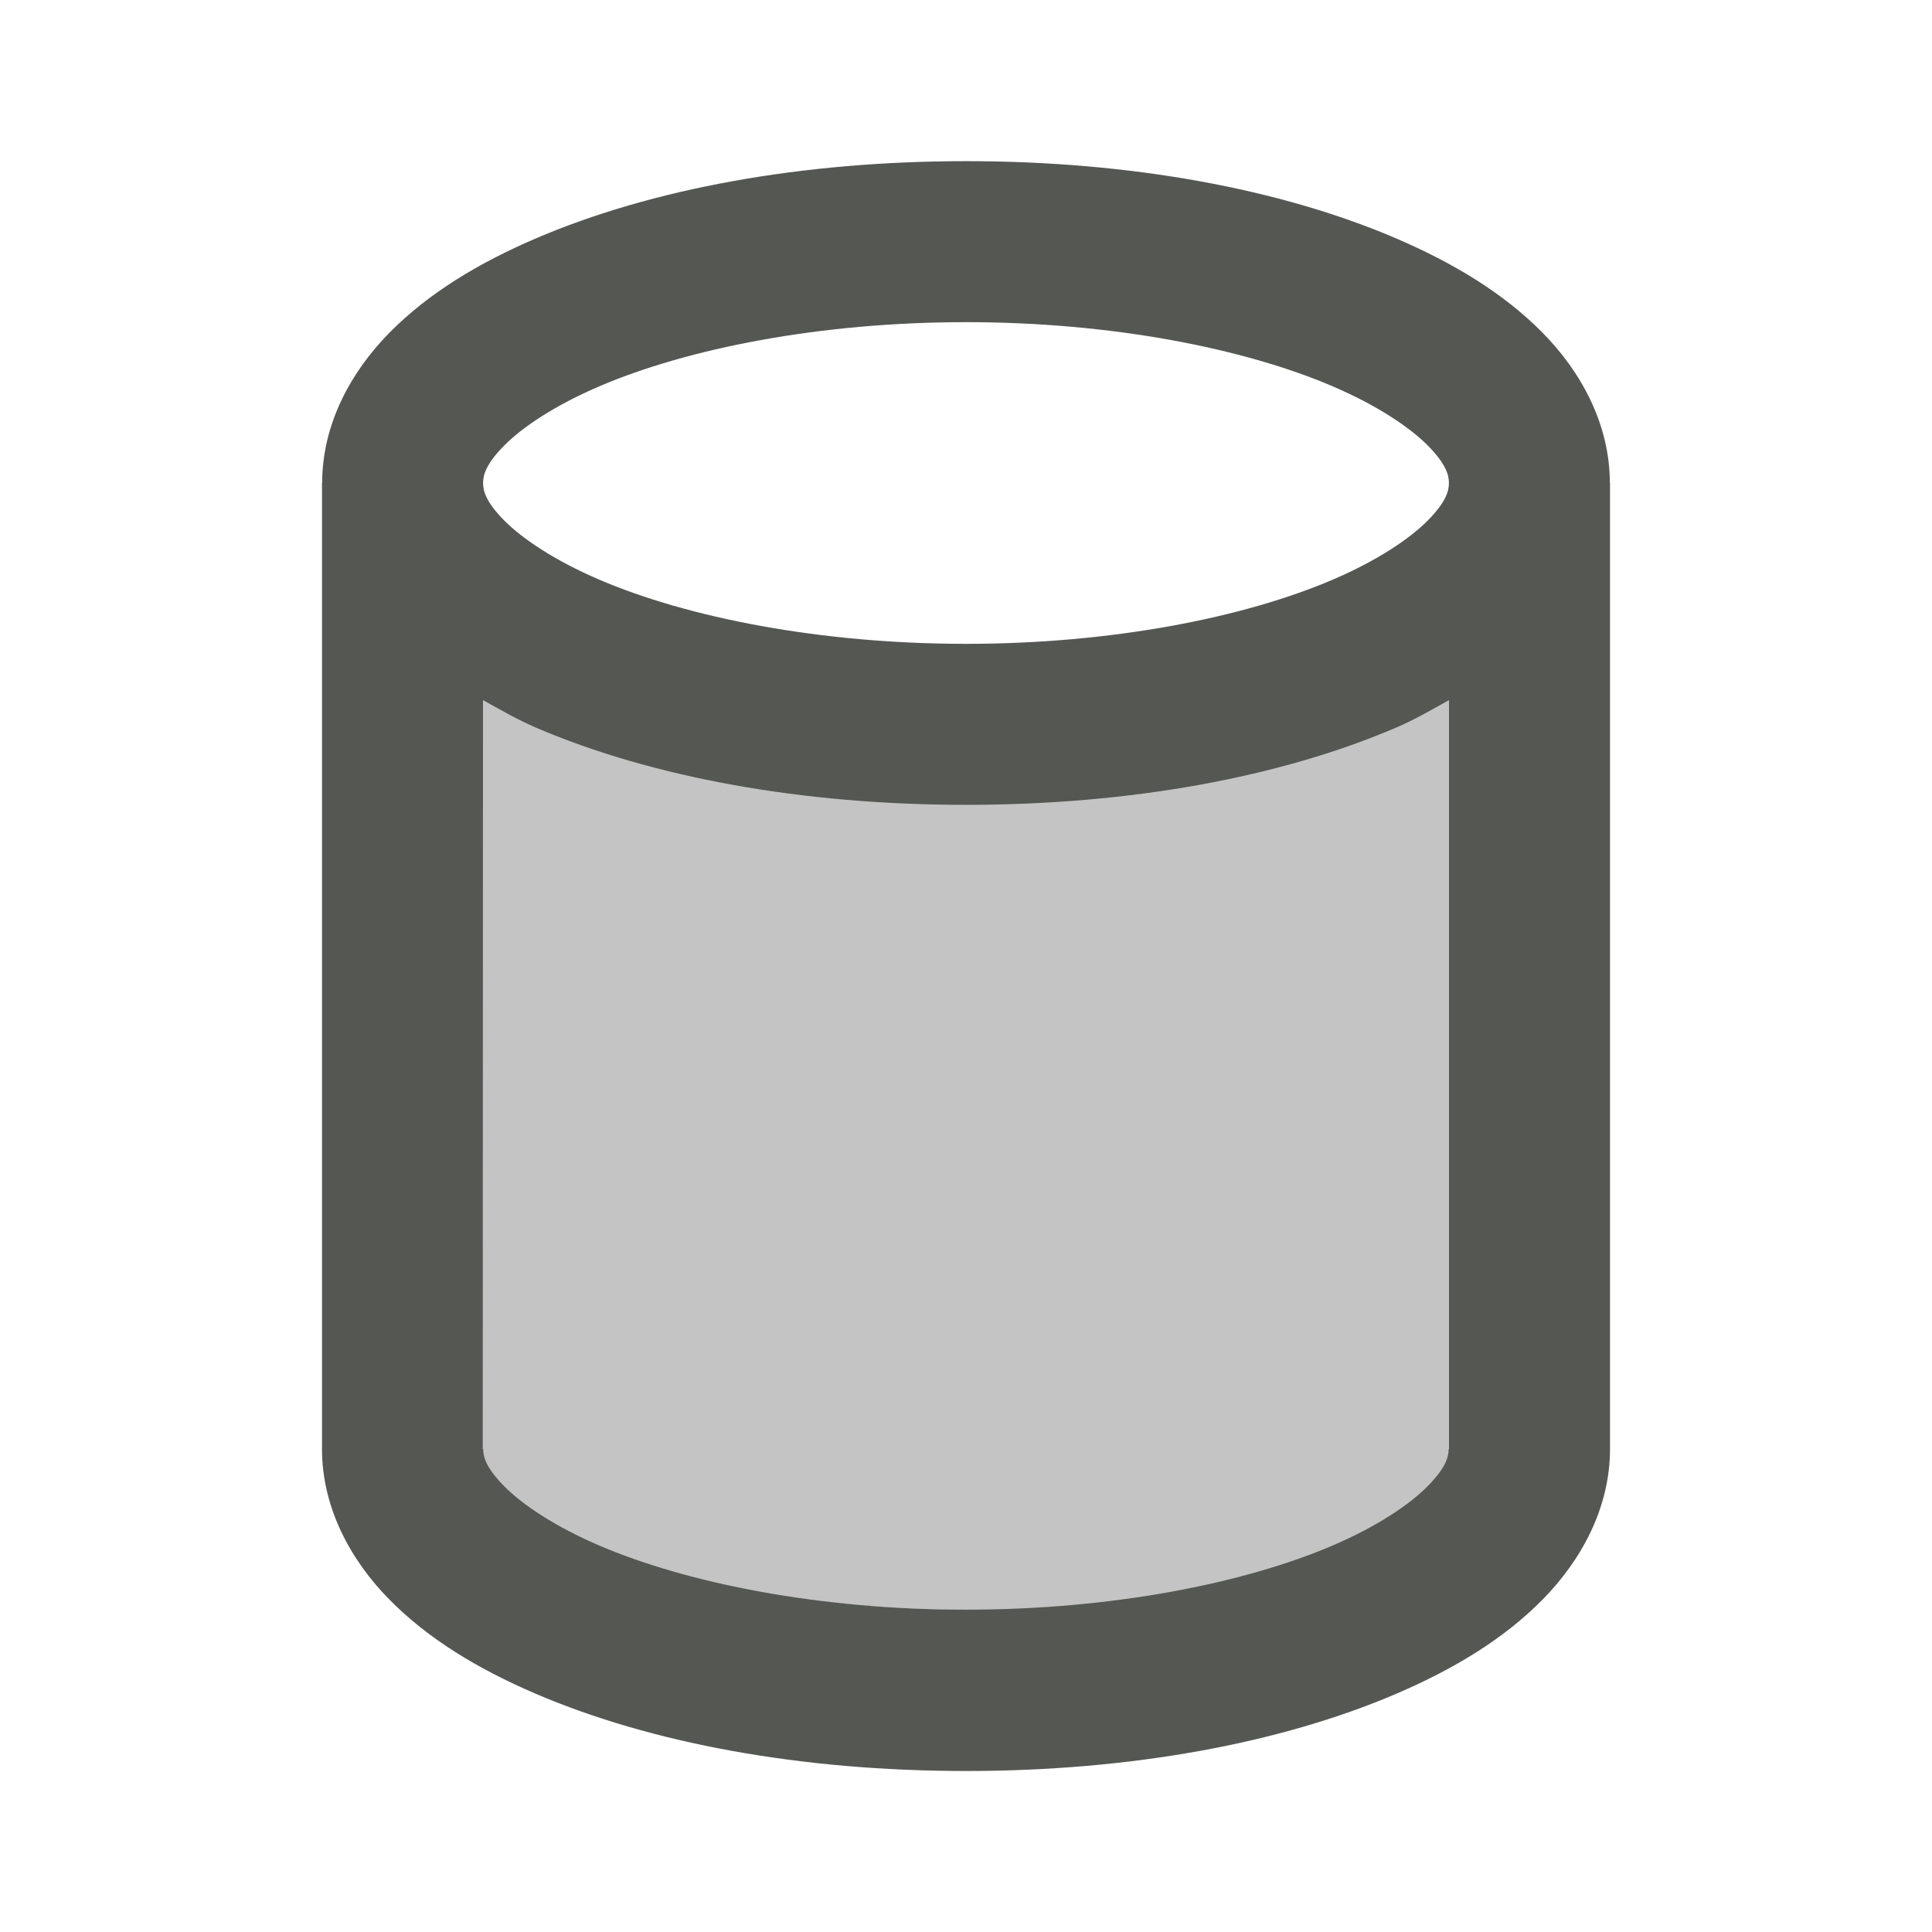<svg viewBox="0 0 24 24" xmlns="http://www.w3.org/2000/svg"><g fill="#555753"><path d="m6 8v11c3.737 1.166 7.664 1.492 12 0v-11c-4.365 1.289-8.39 1.377-12 0z" opacity=".35"/><path d="m12 2.002c-2.048 0-3.906.344-5.342.959-.718.308-1.336.682-1.818 1.17-.482.488-.838 1.14-.838 1.869h-.002v12c0 .73.356 1.383.838 1.871.482.489 1.1.862 1.818 1.17 1.436.615 3.295.959 5.344.959 2.048 0 3.908-.344 5.344-.959.718-.308 1.336-.681 1.818-1.17.482-.489.838-1.141.838-1.871v-12h-.002c0-.729-.356-1.381-.838-1.869s-1.101-.862-1.818-1.17c-1.436-.615-3.294-.959-5.342-.959zm0 2c1.817 0 3.458.327 4.555.797.549.235.955.507 1.182.736.226.229.262.366.262.465 0 .099-.036.236-.262.465-.226.229-.633.501-1.182.736-1.097.47-2.738.797-4.555.797s-3.458-.327-4.555-.797c-.549-.235-.955-.507-1.182-.736-.226-.229-.262-.366-.262-.465 0-.099.036-.236.262-.465.226-.229.633-.501 1.182-.736 1.097-.47 2.738-.797 4.555-.797zm-6 4.695c.214.118.421.24.658.342 1.436.615 3.294.959 5.342.959 2.048 0 3.906-.344 5.342-.959.237-.101.444-.224.658-.342v9.303h-.004c0 .098-.036.234-.262.463-.226.229-.631.501-1.18.736-1.097.47-2.738.797-4.555.797s-3.458-.327-4.555-.797c-.548-.235-.954-.507-1.18-.736-.226-.229-.262-.365-.262-.463h-.004z"/></g></svg>